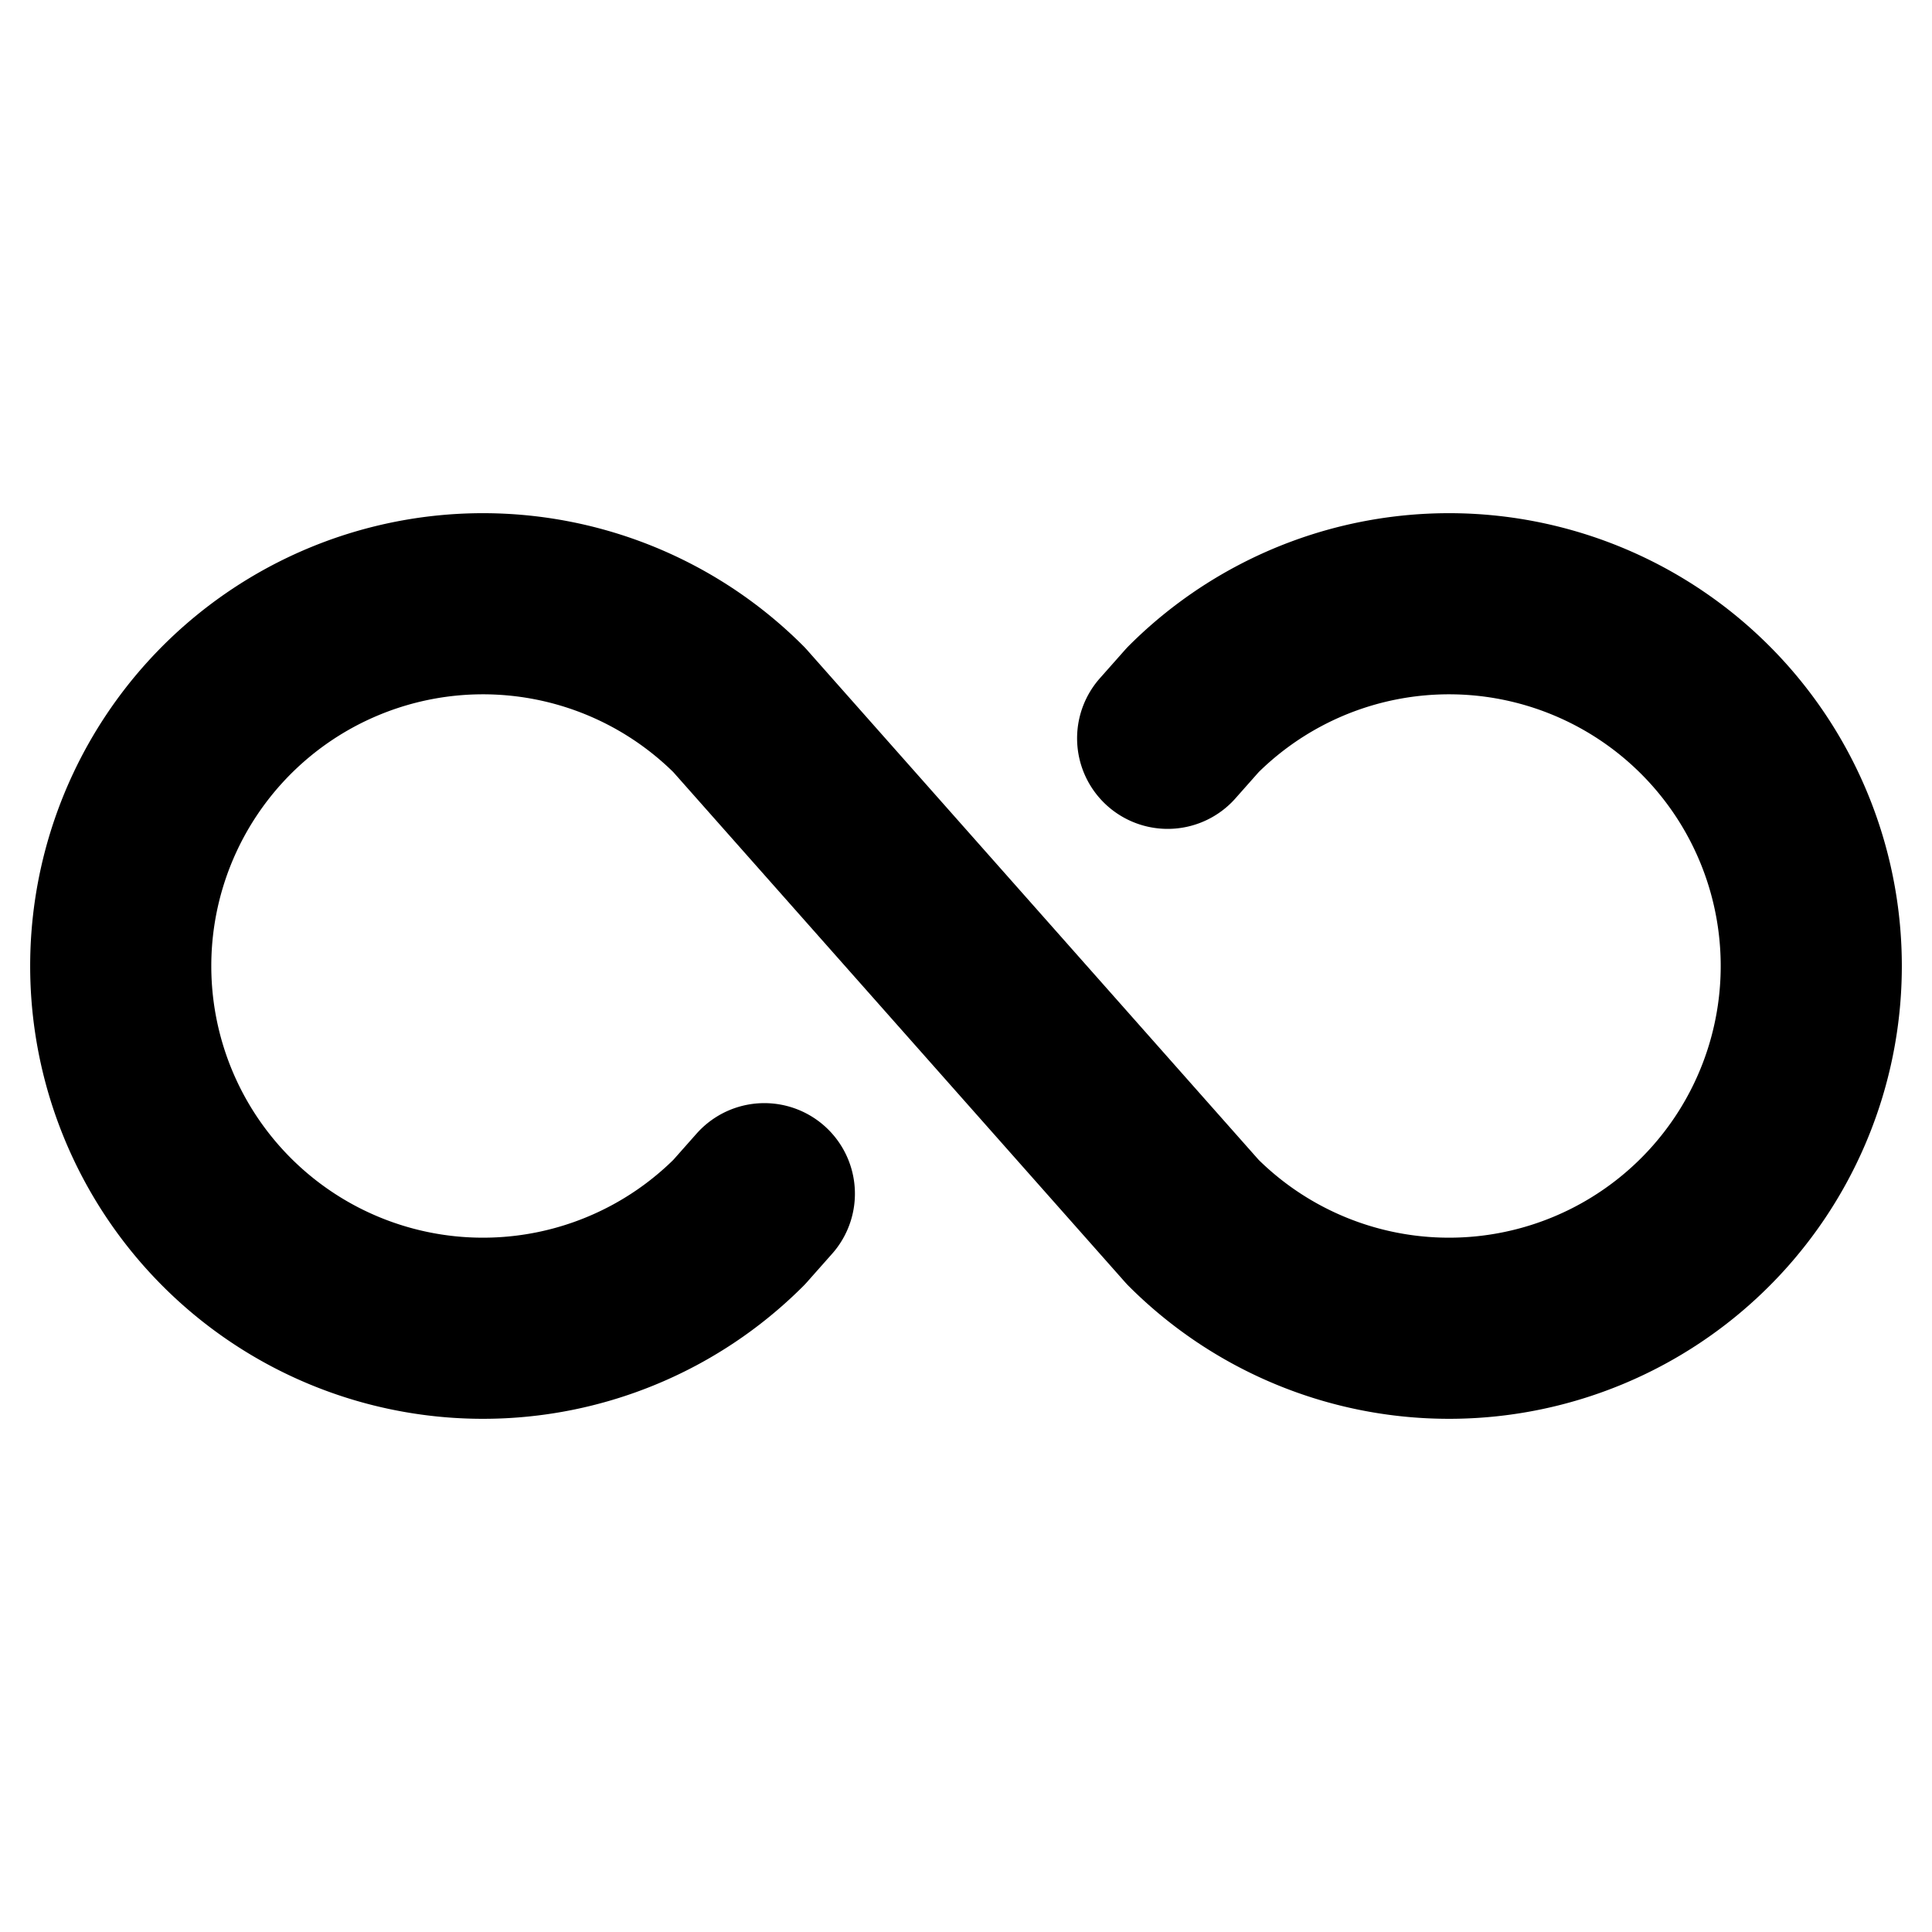 <svg xmlns="http://www.w3.org/2000/svg" viewBox="0 0 256 256"><rect width="256" height="256" fill="none"/><path d="M101.28,158.17l-3.34,3.77a48,48,0,1,1,0-67.88l60.12,67.88a48,48,0,1,0,0-67.88l-3.34,3.77" fill="none" stroke="currentColor" stroke-linecap="round" stroke-linejoin="round" stroke-width="24"/></svg>